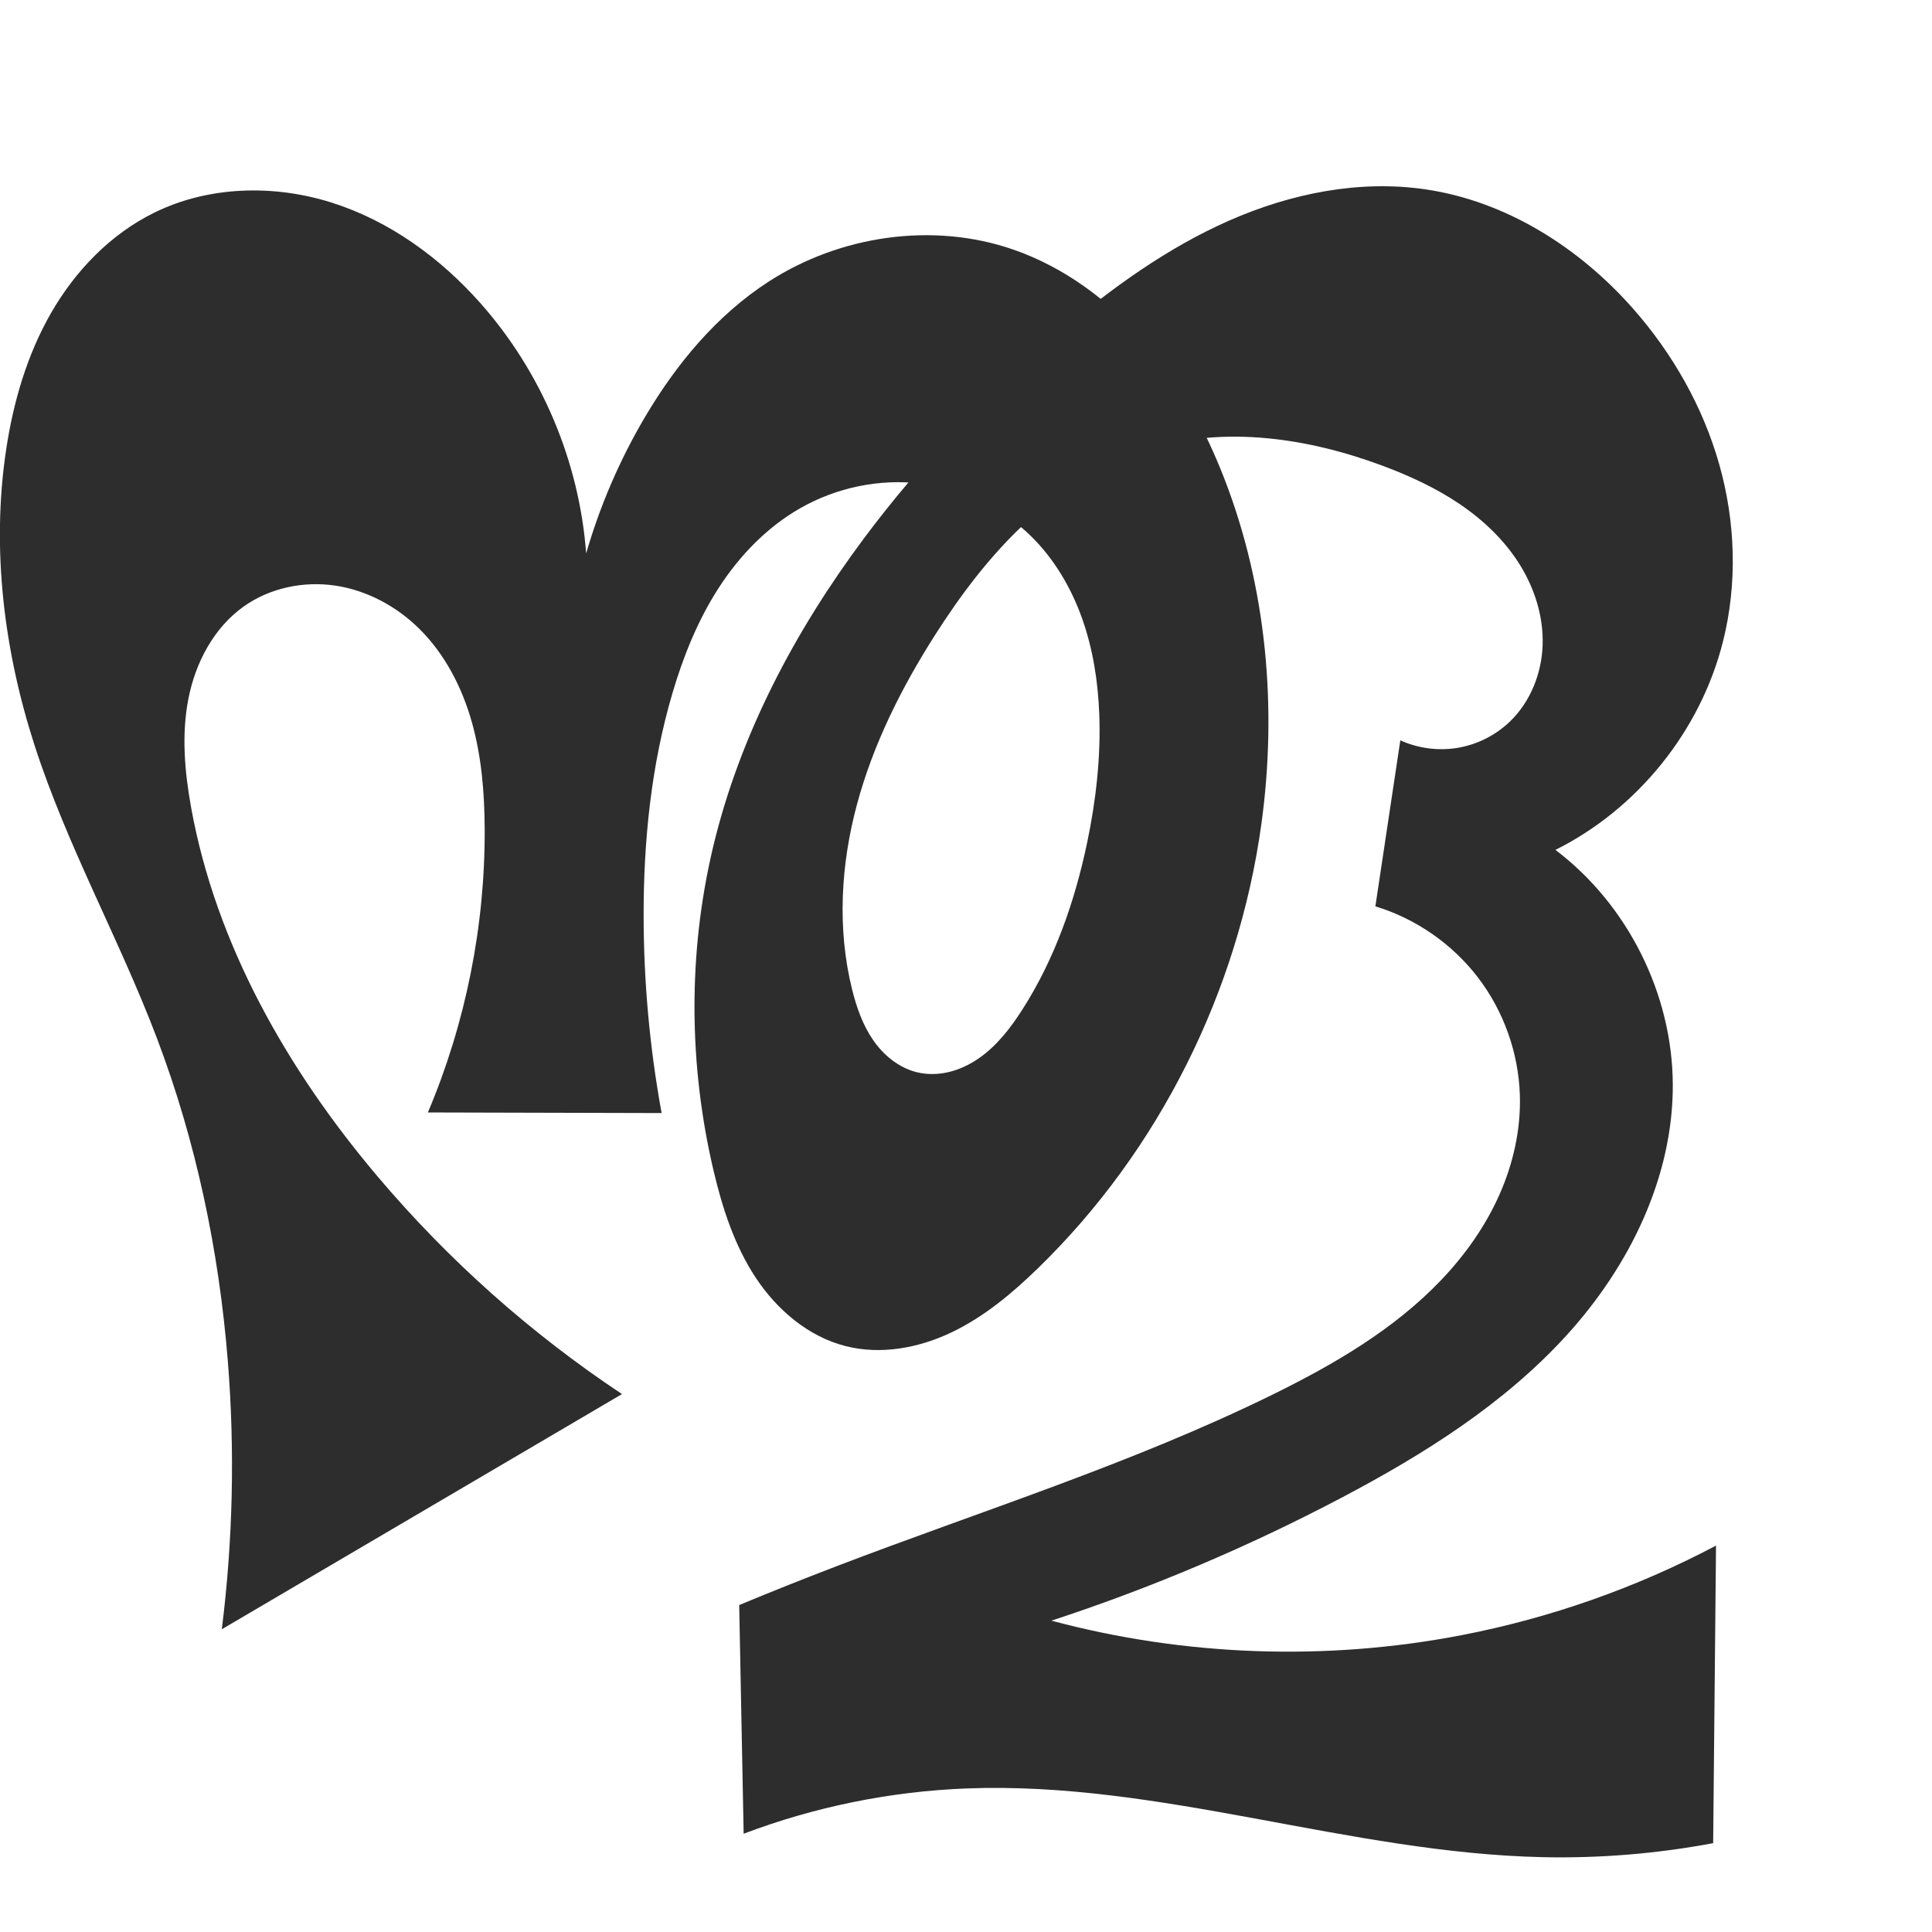 <?xml version="1.0" encoding="UTF-8" standalone="no"?>
<svg
   xmlns:dc="http://purl.org/dc/elements/1.1/"
   xmlns:cc="http://creativecommons.org/ns#"
   xmlns:rdf="http://www.w3.org/1999/02/22-rdf-syntax-ns#"
   xmlns:svg="http://www.w3.org/2000/svg"
   xmlns="http://www.w3.org/2000/svg"
   xmlns:sodipodi="http://sodipodi.sourceforge.net/DTD/sodipodi-0.dtd"
   xmlns:inkscape="http://www.inkscape.org/namespaces/inkscape"
   xml:space="preserve"
   width="1000"
   height="1000"
   version="1.1"
   style="clip-rule:evenodd;fill-rule:evenodd;image-rendering:optimizeQuality;shape-rendering:geometricPrecision;text-rendering:geometricPrecision"
   viewBox="0 0 1000 1000"
   id="svg10"
   sodipodi:docname="ന്തൂ.svg"
   inkscape:version="1.0.1 (3bc2e813f5, 2020-09-07)"><sodipodi:namedview
   pagecolor="#ffffff"
   bordercolor="#666666"
   borderopacity="1"
   objecttolerance="10"
   gridtolerance="10"
   guidetolerance="10"
   inkscape:pageopacity="0"
   inkscape:pageshadow="2"
   inkscape:window-width="1920"
   inkscape:window-height="1015"
   id="namedview12"
   showgrid="false"
   inkscape:zoom="0.678"
   inkscape:cx="279.17694"
   inkscape:cy="587.37325"
   inkscape:window-x="1920"
   inkscape:window-y="0"
   inkscape:window-maximized="1"
   inkscape:current-layer="svg10"
   showguides="true"
   inkscape:guide-bbox="true"
   inkscape:document-rotation="0"
   inkscape:snap-to-guides="true"><sodipodi:guide
     position="0,1000"
     orientation="0,1"
     id="guide16"
     inkscape:label=""
     inkscape:locked="true"
     inkscape:color="rgb(0,0,255)" /><sodipodi:guide
     position="1763.312,2036.169"
     orientation="1000,0"
     id="guide18" /><sodipodi:guide
     position="0,200"
     orientation="0,1"
     id="guide20"
     inkscape:label="base"
     inkscape:locked="true"
     inkscape:color="rgb(0,0,255)" /><inkscape:grid
     type="xygrid"
     id="grid24"
     originx="-473.376"
     originy="-489.692" /><sodipodi:guide
     position="0,0"
     orientation="0,1"
     id="guide34"
     inkscape:label="bottom"
     inkscape:locked="true"
     inkscape:color="rgb(0,0,255)" /><sodipodi:guide
     position="225.051,1693.319"
     orientation="0,1"
     id="guide44"
     inkscape:label=""
     inkscape:locked="false"
     inkscape:color="rgb(0,0,255)" /><sodipodi:guide
     position="0,900"
     orientation="0,1"
     id="guide46"
     inkscape:label=""
     inkscape:locked="true"
     inkscape:color="rgb(0,0,255)" /><sodipodi:guide
     position="863.983,931.817"
     orientation="-1,0"
     id="guide841"
     inkscape:label=""
     inkscape:locked="false"
     inkscape:color="rgb(0,0,255)" /><sodipodi:guide
     position="0,1000"
     orientation="0,1000"
     id="guide860" /><sodipodi:guide
     position="1000,1000"
     orientation="1000,0"
     id="guide862" /><sodipodi:guide
     position="1000,0"
     orientation="0,-1000"
     id="guide864" /><sodipodi:guide
     position="0,0"
     orientation="-1000,0"
     id="guide866" /></sodipodi:namedview>
 <defs
   id="defs4"><inkscape:path-effect
   effect="spiro"
   id="path-effect877"
   is_visible="true"
   lpeversion="1" /><inkscape:path-effect
   effect="spiro"
   id="path-effect862"
   is_visible="true"
   lpeversion="1" /><inkscape:path-effect
   effect="spiro"
   id="path-effect1521"
   is_visible="true"
   lpeversion="1" /><inkscape:path-effect
   effect="spiro"
   id="path-effect858"
   is_visible="true"
   lpeversion="1" /><inkscape:path-effect
   effect="spiro"
   id="path-effect854"
   is_visible="true"
   lpeversion="1" />
  <style
   type="text/css"
   id="style2">
   <![CDATA[
    .fil0 {fill:#EF7F1A;fill-rule:nonzero}
   ]]>
  </style>
 <inkscape:path-effect
   effect="spiro"
   id="path-effect1214"
   is_visible="true"
   lpeversion="1" /><inkscape:path-effect
   effect="spiro"
   id="path-effect1195"
   is_visible="true"
   lpeversion="1" /><inkscape:path-effect
   effect="spiro"
   id="path-effect992"
   is_visible="true"
   lpeversion="1" /><inkscape:path-effect
   effect="spiro"
   id="path-effect287"
   is_visible="true"
   lpeversion="1" /><inkscape:path-effect
   effect="spiro"
   id="path-effect1032"
   is_visible="true"
   lpeversion="1" /><inkscape:path-effect
   effect="spiro"
   id="path-effect1218"
   is_visible="true"
   lpeversion="1" /><inkscape:path-effect
   effect="spiro"
   id="path-effect309"
   is_visible="true"
   lpeversion="1" /><inkscape:path-effect
   effect="spiro"
   id="path-effect1176"
   is_visible="true"
   lpeversion="1" /><inkscape:path-effect
   effect="spiro"
   id="path-effect1026"
   is_visible="true"
   lpeversion="1" /><inkscape:path-effect
   effect="spiro"
   id="path-effect1030"
   is_visible="true"
   lpeversion="1" /></defs>
 
<path
   style="fill:#2d2d2d;fill-rule:nonzero;stroke:none;stroke-width:1.708px;stroke-linecap:butt;stroke-linejoin:miter;stroke-opacity:1"
   d="M 321.948,721.574 114.804,843.308 c 5.777,-46.065 6.818,-92.723 3.102,-139 C 113.331,647.327 101.496,590.816 81.223,537.367 61.818,486.205 34.797,438.035 17.951,385.974 2.068,336.891 -4.478,284.323 3.095,233.293 6.792,208.385 13.915,183.752 26.472,161.925 c 12.557,-21.826 30.795,-40.766 53.397,-51.867 28.179,-13.841 61.831,-14.653 91.768,-5.198 29.937,9.455 56.258,28.613 77.077,52.111 31.627,35.696 51.149,81.93 54.677,129.49 7.113,-24.625 17.337,-48.35 30.351,-70.433 16.239,-27.553 37.222,-52.881 64.08,-70.245 37.055,-23.956 85.111,-31.042 126.791,-16.56 26.192,9.1 49.245,26.154 67.434,47.081 18.189,20.928 31.678,45.642 41.696,71.497 21.858,56.409 27.406,118.595 19.17,178.527 -11.902,86.612 -52.938,169.143 -115.631,230.077 -13.428,13.051 -28.012,25.262 -44.924,33.303 -16.912,8.04 -36.453,11.652 -54.605,7.052 -19.355,-4.905 -35.593,-18.775 -46.597,-35.436 -11.003,-16.661 -17.258,-36.004 -21.834,-55.439 -12.879,-54.696 -13.287,-112.39 -0.324,-167.066 13.784,-58.137 42.337,-112.077 78.046,-159.981 29.548,-39.639 64.071,-75.485 101.869,-107.353 26.67,-22.486 55.255,-43.175 87.172,-57.254 31.917,-14.079 67.489,-21.301 101.995,-16.181 41.707,6.188 79.501,30.213 107.345,61.876 20.403,23.201 36.05,50.727 44.459,80.457 8.409,29.73 9.465,61.654 1.943,91.62 -11.592,46.176 -44.132,86.656 -86.737,107.902 37.345,28.25 60.473,74.412 60.743,121.238 0.277,48.146 -22.523,94.382 -54.947,129.976 -32.423,35.593 -73.921,61.665 -116.52,84.102 -48.151,25.362 -98.434,46.673 -150.145,63.636 68.998,18.454 142.189,21.039 212.316,7.499 C 802.392,837.503 846.92,821.826 888.206,800 l -1.475,154.012 c -29.033,5.453 -58.633,7.889 -88.167,7.255 -100.318,-2.154 -198.113,-39.466 -298.379,-35.567 -39.352,1.53 -78.447,9.48 -115.271,23.44 l -2.305,-118.371 c 16.605,-6.898 33.308,-13.563 50.1,-19.992 75.59,-28.938 153.205,-53.175 225.847,-88.874 31.848,-15.651 63.108,-33.828 87.562,-59.541 12.227,-12.857 22.641,-27.542 29.871,-43.745 7.23,-16.203 11.224,-33.951 10.691,-51.686 -0.658,-21.9 -8.345,-43.535 -21.653,-60.94 -13.308,-17.405 -32.171,-30.495 -53.133,-36.87 l 12.911,-85.929 c 9.238,4.2 19.74,5.568 29.746,3.877 10.006,-1.691 19.475,-6.436 26.819,-13.439 10.7,-10.202 16.594,-24.952 17.091,-39.728 0.497,-14.776 -4.168,-29.496 -12.046,-42.006 -7.878,-12.51 -18.86,-22.889 -31.119,-31.154 -12.259,-8.264 -25.794,-14.484 -39.643,-19.658 -38.515,-14.389 -81.499,-20.765 -120.822,-8.759 -23.927,7.305 -45.544,21.145 -63.887,38.156 -18.343,17.011 -33.553,37.153 -46.996,58.251 -17.343,27.218 -31.986,56.423 -40.37,87.589 -8.384,31.166 -10.323,64.432 -2.546,95.754 2.299,9.259 5.493,18.436 10.914,26.286 5.421,7.85 13.279,14.315 22.541,16.604 5.478,1.354 11.282,1.211 16.767,-0.115 5.485,-1.326 10.657,-3.813 15.302,-7.018 9.289,-6.41 16.36,-15.539 22.459,-25.036 16.876,-26.274 27.353,-56.269 33.73,-86.838 4.542,-21.769 7.076,-44.032 6.236,-66.254 -0.635,-16.809 -3.225,-33.632 -8.848,-49.485 -5.623,-15.854 -14.352,-30.736 -26.325,-42.551 -15.339,-15.137 -35.86,-24.867 -57.261,-27.408 -21.4,-2.541 -43.551,2.079 -62.276,12.747 -17.294,9.853 -31.504,24.609 -42.3,41.331 -10.796,16.722 -18.302,35.391 -23.927,54.484 -10.958,37.196 -14.934,76.19 -14.905,114.967 0.025,34.297 3.147,68.591 9.315,102.328 l -120.977,-0.313 c 19.607,-46.36 29.673,-96.731 29.39,-147.066 -0.104,-18.544 -1.621,-37.216 -6.671,-55.06 -5.05,-17.844 -13.791,-34.9 -26.931,-47.987 -11.795,-11.748 -27.154,-20.093 -43.617,-22.566 -16.463,-2.473 -33.949,1.146 -47.513,10.798 -15.471,11.01 -24.958,29.044 -28.609,47.679 -3.651,18.635 -1.958,37.93 1.44,56.612 12.87,70.765 49.793,135.451 96.202,190.4 36.643,43.387 79.468,81.544 126.778,112.959 z"
   id="path875"
   inkscape:path-effect="#path-effect877"
   inkscape:original-d="M 321.94794,721.57391 114.80421,843.30786 c 0,0 7.59047,-92.87329 3.10238,-139.0005 C 112.38914,647.60078 98.391403,591.69333 81.223359,537.36713 64.74235,485.21497 31.293257,439.01614 17.950847,385.97416 5.4769172,336.38477 -8.5660469,283.07927 3.0954276,233.29256 14.132792,186.17039 34.76995,127.61893 79.869245,110.05829 c 54.432945,-21.194959 124.973055,8.34635 168.845175,46.9133 35.18967,30.93441 54.67731,129.48996 54.67731,129.48996 0,0 16.48694,-48.95404 30.35138,-70.43258 17.18866,-26.62836 35.97591,-55.5937 64.08013,-70.24541 37.79478,-19.70374 86.73036,-31.11508 126.79078,-16.56016 50.48842,18.34366 86.95926,69.64925 109.13015,118.57799 24.70241,54.51552 29.84815,119.63606 19.17023,178.52691 -15.31334,84.45607 -52.54484,171.87524 -115.63133,230.0768 -26.31227,24.27486 -65.02699,49.90611 -99.52871,40.35438 -36.54481,-10.11735 -56.36963,-54.92456 -68.43039,-90.87483 -17.71249,-52.79675 -12.80121,-112.79277 -0.32423,-167.06573 13.29379,-57.82596 44.22366,-111.23037 78.04563,-159.98117 28.11994,-40.53192 60.90424,-79.86838 101.86949,-107.3532 56.1693,-37.68567 121.72346,-78.591137 189.16688,-73.434975 41.18028,3.148305 82.16532,29.138735 107.34492,61.875795 36.21911,47.08999 58.60235,113.93561 46.4015,172.07708 -9.47745,45.16349 -86.73672,107.90183 -86.73672,107.90183 0,0 65.49975,76.2876 60.74306,121.23781 -9.62122,90.91956 -98.58278,158.8803 -171.46728,214.07798 -43.33328,32.81763 -106.07956,45.67598 -150.14456,63.63603 10.29398,23.72746 142.31241,18.19444 212.31643,7.49947 C 802.53486,839.3285 888.20563,800 888.20563,800 l -1.47482,154.01199 c 0,0 -58.68362,7.7937 -88.16705,7.25497 -100.14709,-1.82992 -198.29937,-39.6715 -298.37906,-35.56738 -39.17717,1.6066 -115.27115,23.44024 -115.27115,23.44024 l -2.3053,-118.37095 c 29.72766,25.72396 33.38433,-13.36766 50.10027,-19.99171 75.21162,-29.80424 160.35423,-41.37994 225.84746,-88.87432 54.26043,-39.34858 126.84971,-87.95844 128.12527,-154.97246 0.78104,-41.03409 -74.78587,-97.80968 -74.78587,-97.80968 l 12.91098,-85.92866 c 0,0 47.8789,7.47411 56.56526,-9.56173 22.40094,-43.93311 -24.77947,-105.05064 -65.71738,-132.54624 -33.52077,-22.51394 -82.51323,-21.52453 -120.82201,-8.75907 -46.46583,15.4836 -85.5958,54.46204 -110.88305,96.40689 -32.40636,53.75358 -56.38318,122.03897 -42.91557,183.34348 3.89044,17.70928 15.64147,39.50721 33.45465,42.89026 20.7329,3.93757 40.86649,-16.0849 54.5285,-32.16927 20.10304,-23.66744 26.58521,-56.61806 33.73016,-86.83774 5.10391,-21.58705 9.23479,-44.27519 6.23625,-66.2538 -4.4396,-32.54127 -9.3061,-71.79877 -35.17286,-92.03625 -31.61724,-24.73651 -82.91382,-31.10292 -119.53641,-14.66118 -35.41956,15.90164 -52.3012,59.57363 -66.22736,95.81545 -13.86075,36.07159 -14.16814,76.3308 -14.90523,114.96676 -0.65331,34.24416 9.3147,102.3281 9.3147,102.3281 l -120.97668,-0.31265 c 0,0 32.33689,-97.16178 29.38988,-147.06622 -2.12982,-36.06628 -5.78371,-79.99385 -33.602,-103.04716 -23.58336,-19.54378 -65.74366,-28.90437 -91.13025,-11.768 -29.775341,20.09885 -30.988126,68.57061 -27.16948,104.29108 7.55864,70.70521 52.86288,134.02628 96.20236,190.40046 34.49718,44.87248 126.7781,112.9587 126.7781,112.9587 z"
   sodipodi:nodetypes="ccaaaaaacaaaaaaaaaaaaaacaacaccaaccaaaccaaaaaaaaaaaaaccaaaaac" /></svg>
